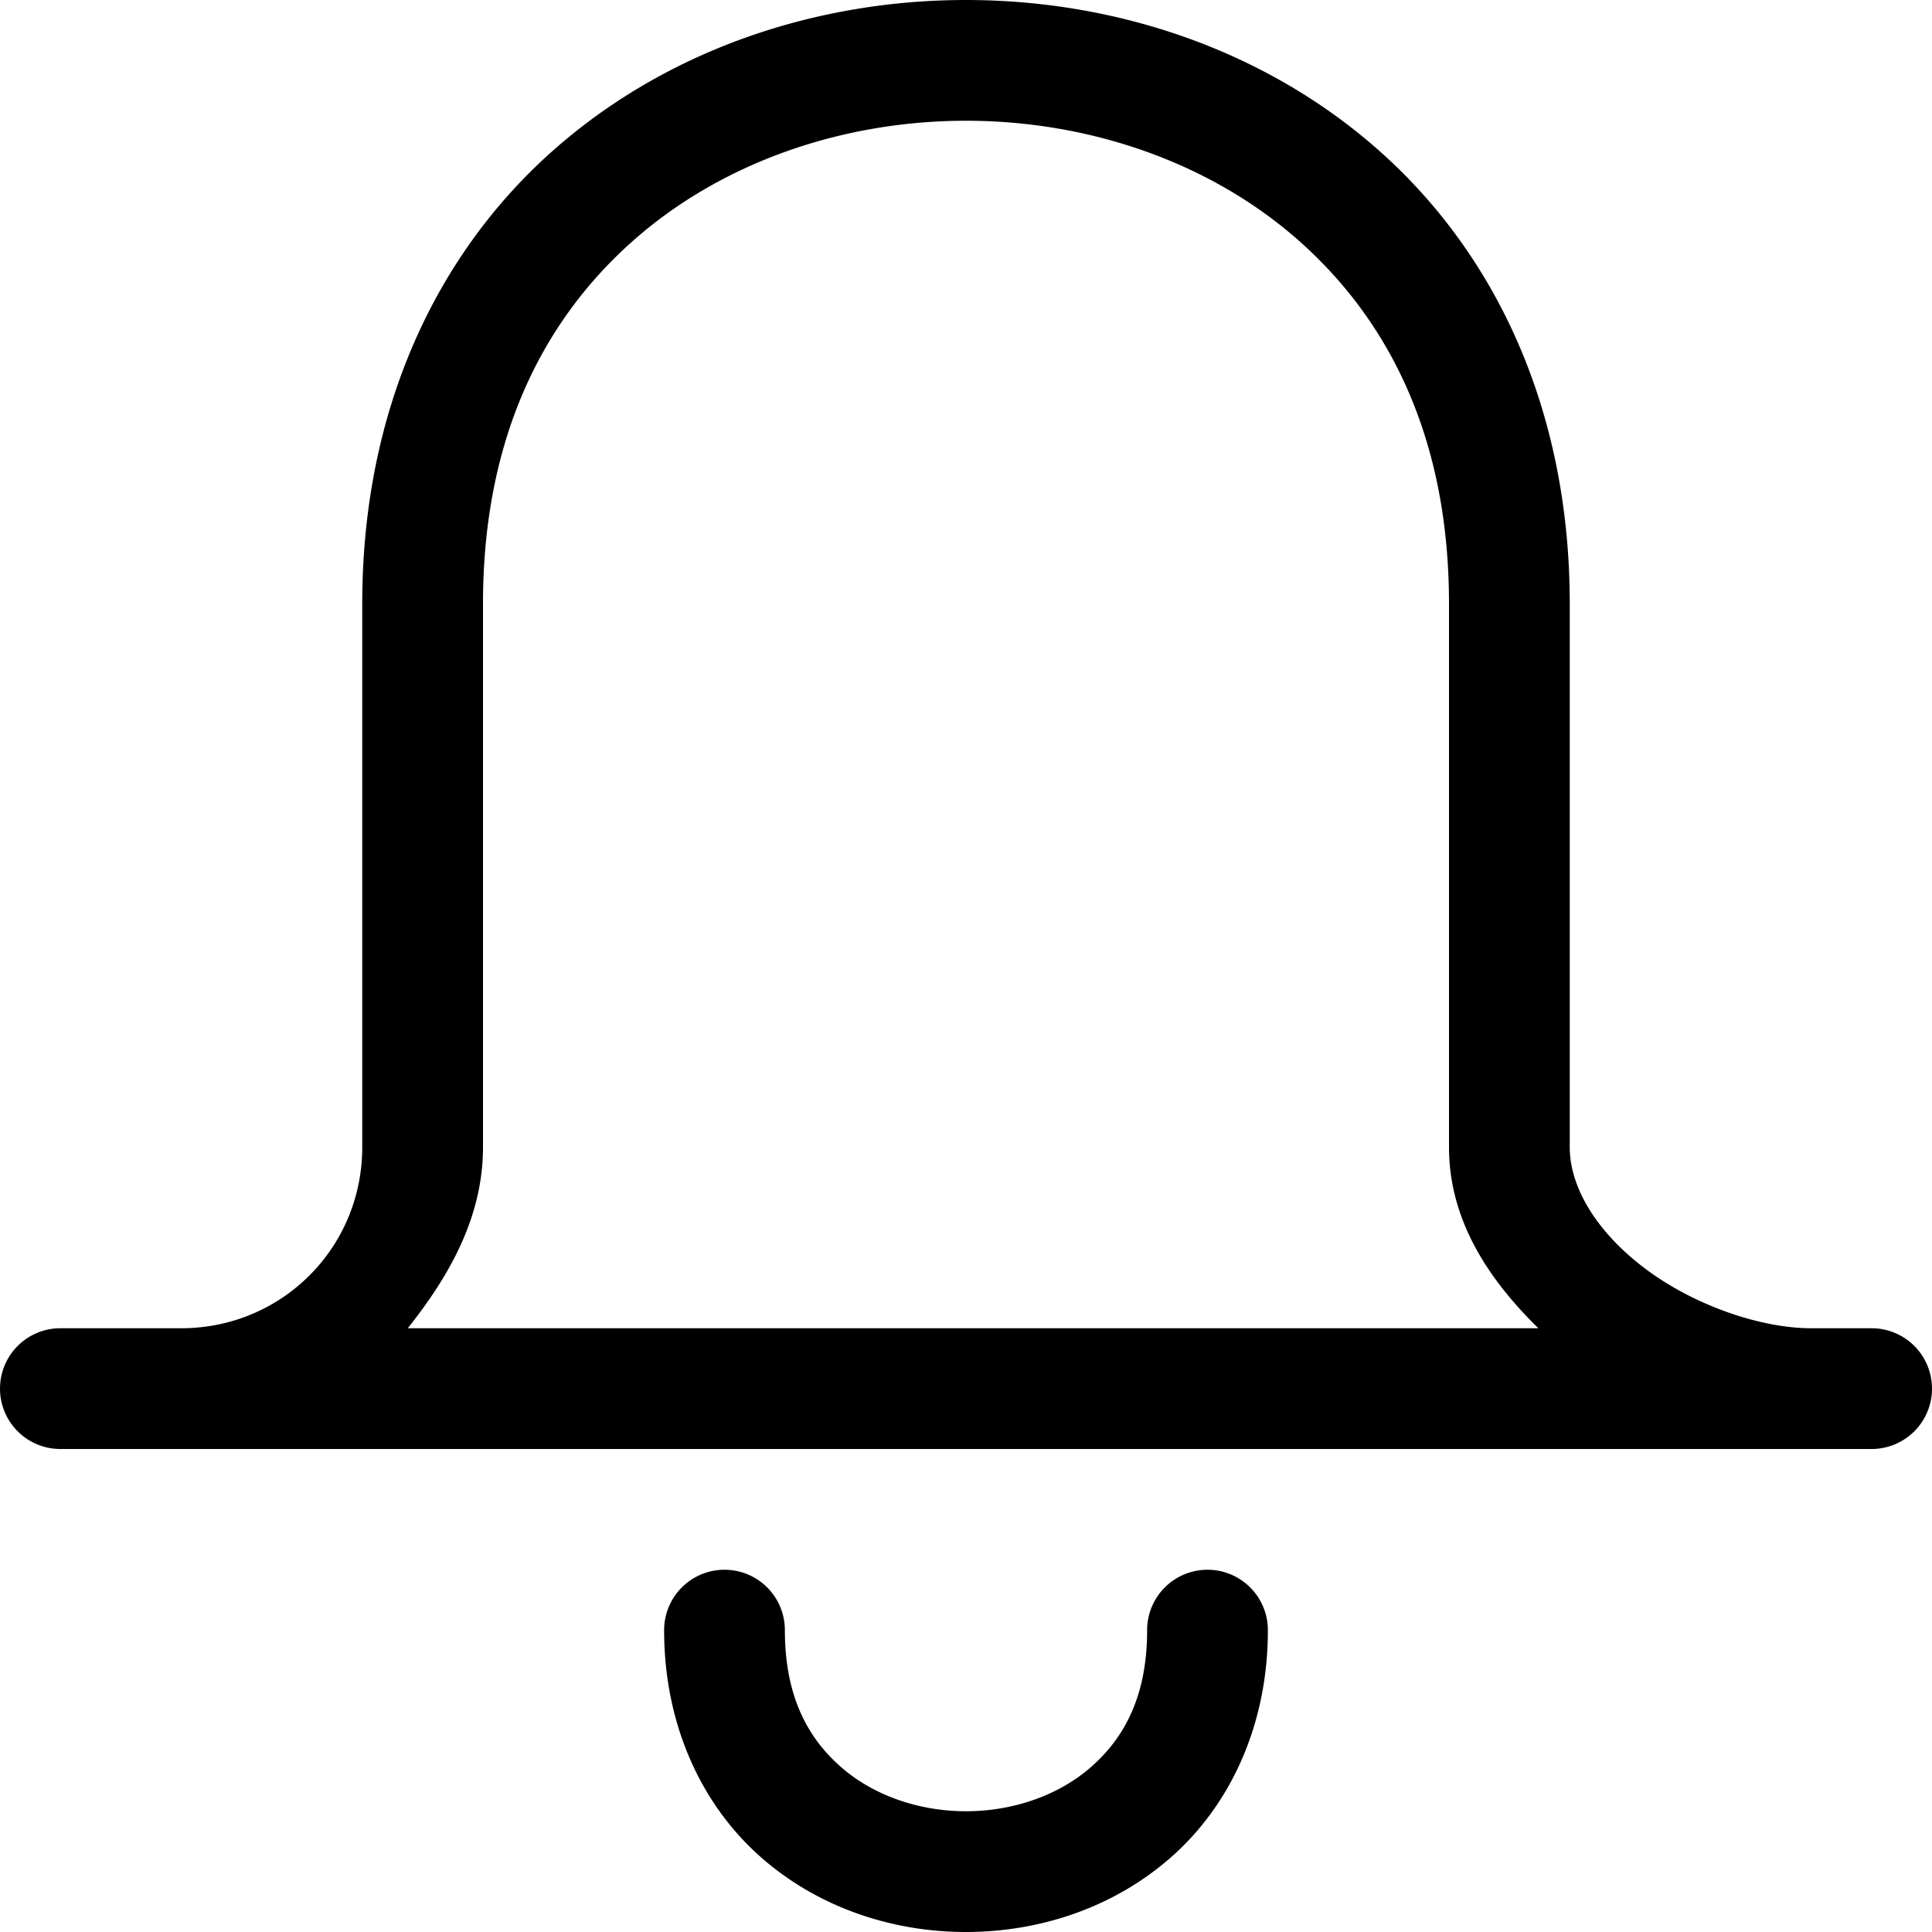 <?xml version="1.0" encoding="UTF-8" standalone="no"?>
<svg
   width="16"
   height="16"
   fill="none"
   viewBox="0 0 16 16"
   version="1.1"
   id="svg1"
   xmlns="http://www.w3.org/2000/svg"
   xmlns:svg="http://www.w3.org/2000/svg">
  <defs
     id="defs1" />
  <path
     style="fill:currentColor;stroke-linecap:round;stroke-linejoin:round"
     d="M 8,0 C 6.764,0 5.521,0.41 4.574,1.252 3.627,2.094 3,3.375 3,5 V 9.5 C 3,10.334 2.334,11 1.5,11 h -1 A 0.5,0.5 0 0 0 0,11.5 0.5,0.5 0 0 0 0.5,12 h 1 13 0.5 0.5 A 0.5,0.5 0 0 0 16,11.5 0.5,0.5 0 0 0 15.5,11 H 15 C 14.582,11 14.036,10.812 13.635,10.514 13.233,10.215 13,9.842 13,9.5 V 5 C 13,3.375 12.373,2.094 11.426,1.252 10.479,0.41 9.236,0 8,0 Z M 8,1 C 9.014,1 10.021,1.34 10.762,1.998 11.502,2.656 12,3.625 12,5 v 4.5 c 0,0.608 0.33,1.098 0.74,1.5 H 3.377 C 3.716,10.573 4,10.084 4,9.5 V 5 C 4,3.625 4.498,2.656 5.238,1.998 5.979,1.34 6.986,1 8,1 Z M 6,13 a 0.5,0.5 0 0 0 -0.5,0.5 c 0,0.792 0.315,1.448 0.793,1.873 C 6.771,15.798 7.389,16 8,16 8.611,16 9.229,15.798 9.707,15.373 10.185,14.948 10.5,14.292 10.5,13.5 A 0.5,0.5 0 0 0 10,13 0.5,0.5 0 0 0 9.5,13.5 c 0,0.542 -0.185,0.885 -0.457,1.127 C 8.771,14.869 8.389,15 8,15 7.611,15 7.229,14.869 6.957,14.627 6.685,14.385 6.5,14.042 6.5,13.5 A 0.5,0.5 0 0 0 6,13 Z"
     id="path1" />
</svg>
